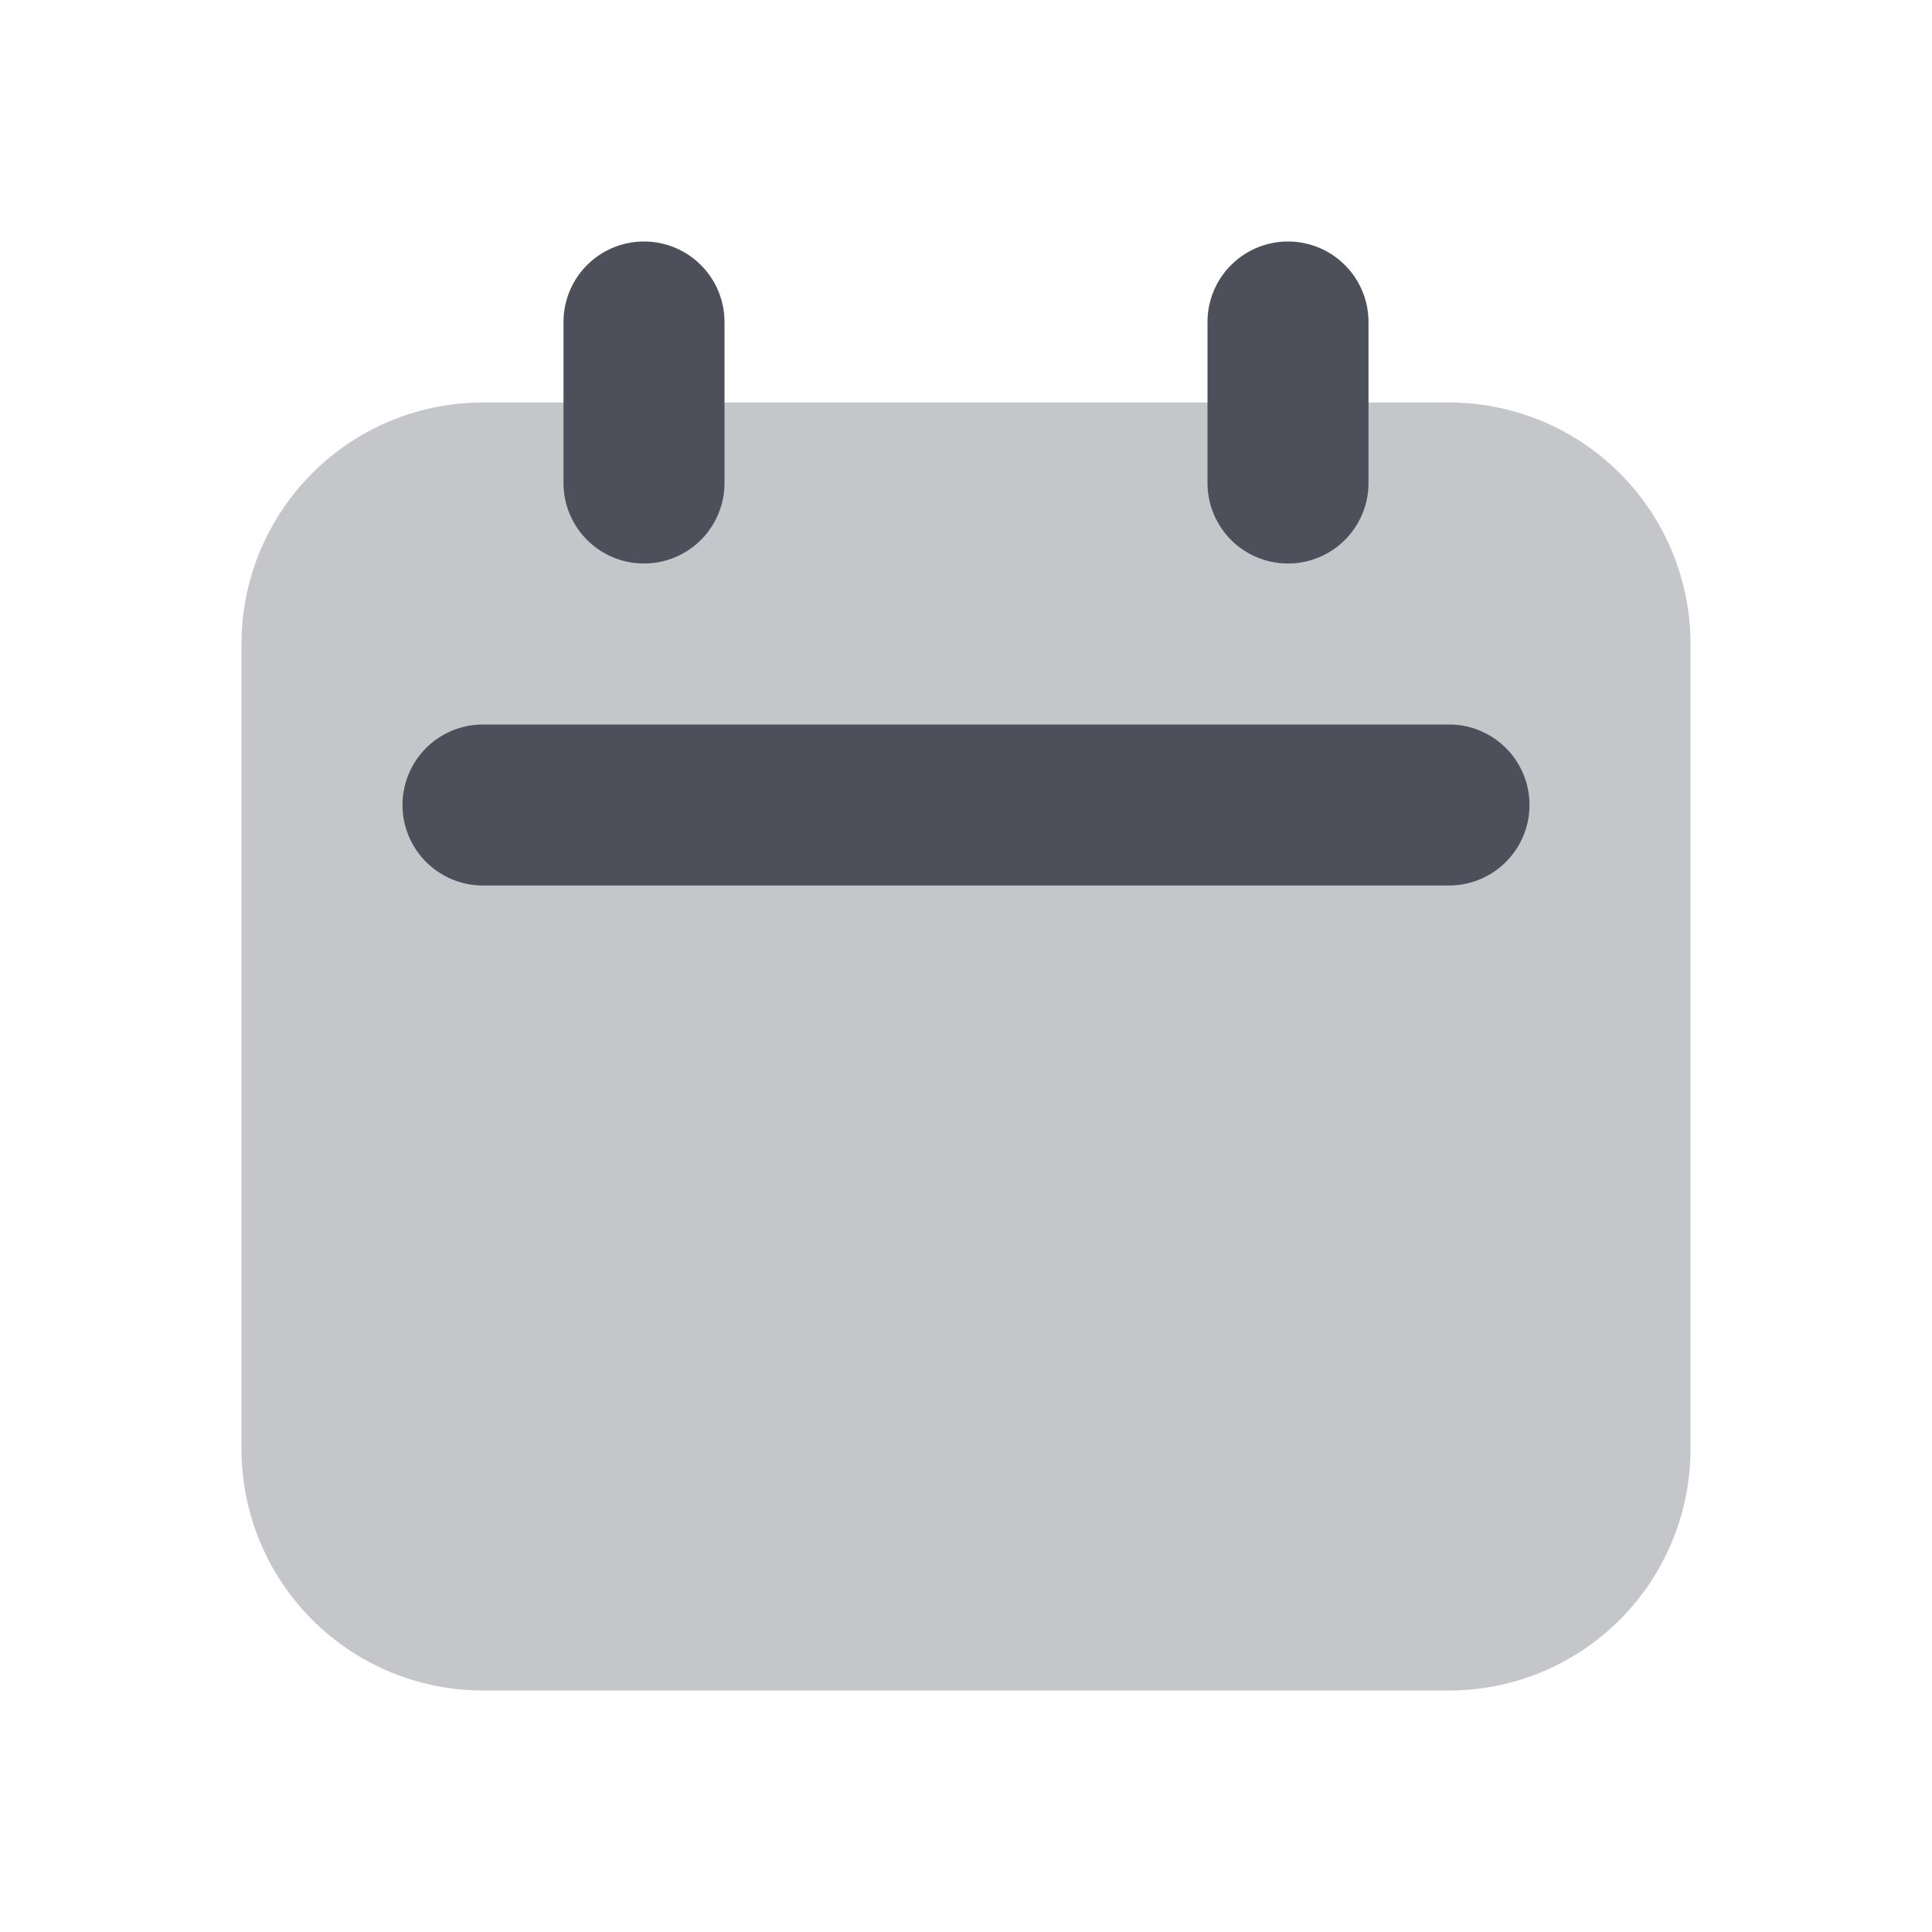 <svg xmlns="http://www.w3.org/2000/svg" width="24" height="24" fill="none" viewBox="0 0 24 24"><path fill="#C5C6CA" fill-rule="evenodd" d="M3 8a3 3 0 0 1 3-3h12a3 3 0 0 1 3 3v10a3 3 0 0 1-3 3H6a3 3 0 0 1-3-3V8Z" clip-rule="evenodd"/><path fill="#4D505A" fill-rule="evenodd" d="M8 3a1 1 0 0 1 1 1v2a1 1 0 0 1-2 0V4a1 1 0 0 1 1-1Zm8 0a1 1 0 0 1 1 1v2a1 1 0 1 1-2 0V4a1 1 0 0 1 1-1ZM5 10a1 1 0 0 1 1-1h12a1 1 0 1 1 0 2H6a1 1 0 0 1-1-1Z" clip-rule="evenodd"/></svg>